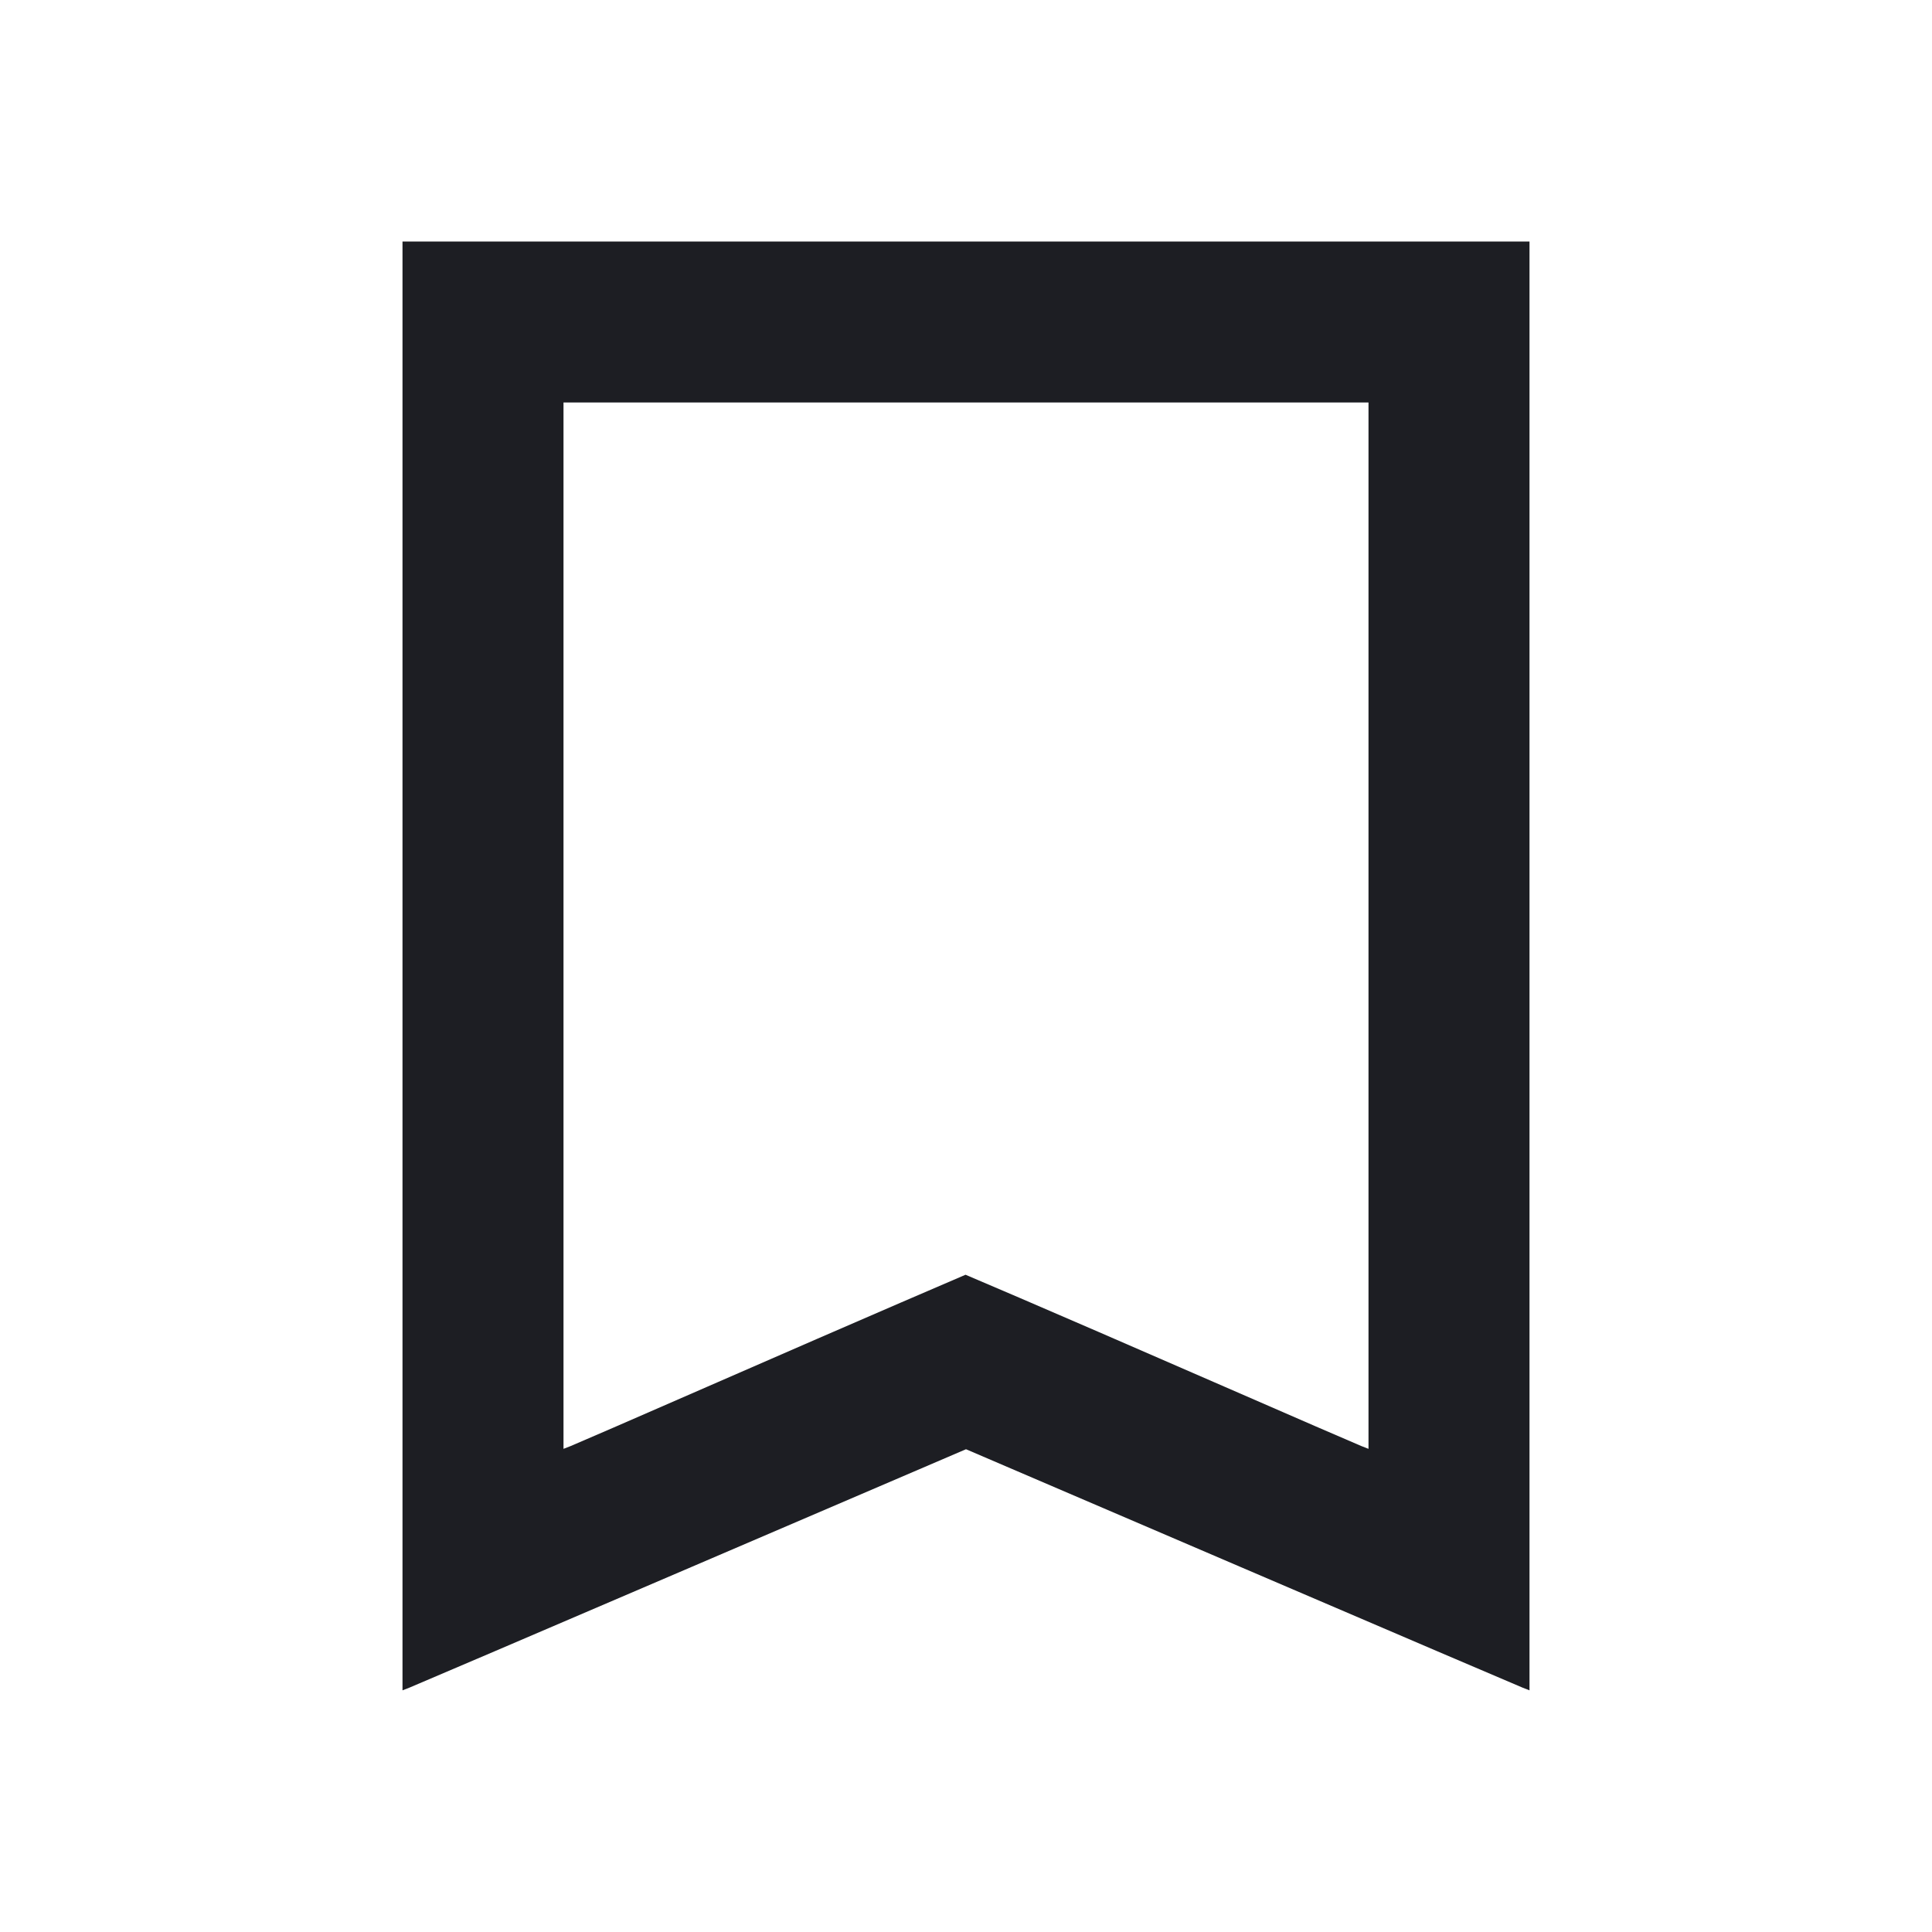 <svg viewBox="0 0 2400 2400" fill="none" xmlns="http://www.w3.org/2000/svg"><path d="M500.000 1199.901 L 500.000 2099.802 509.000 2096.284 C 513.950 2094.349,671.450 2026.959,859.000 1946.528 L 1200.000 1800.290 1541.000 1946.528 C 1728.550 2026.959,1886.050 2094.349,1891.000 2096.284 L 1900.000 2099.802 1900.000 1199.901 L 1900.000 300.000 1200.000 300.000 L 500.000 300.000 500.000 1199.901 M1700.000 1149.901 L 1700.000 1799.802 1691.000 1796.288 C 1686.050 1794.356,1603.700 1758.632,1508.000 1716.901 C 1412.300 1675.171,1303.718 1628.090,1266.707 1612.277 L 1199.414 1583.526 1118.707 1618.260 C 1074.318 1637.363,966.000 1684.452,878.000 1722.901 C 790.000 1761.351,713.950 1794.383,709.000 1796.306 L 700.000 1799.802 700.000 1149.901 L 700.000 500.000 1200.000 500.000 L 1700.000 500.000 1700.000 1149.901 " fill="#1D1E23" stroke="none" fill-rule="evenodd"/></svg>